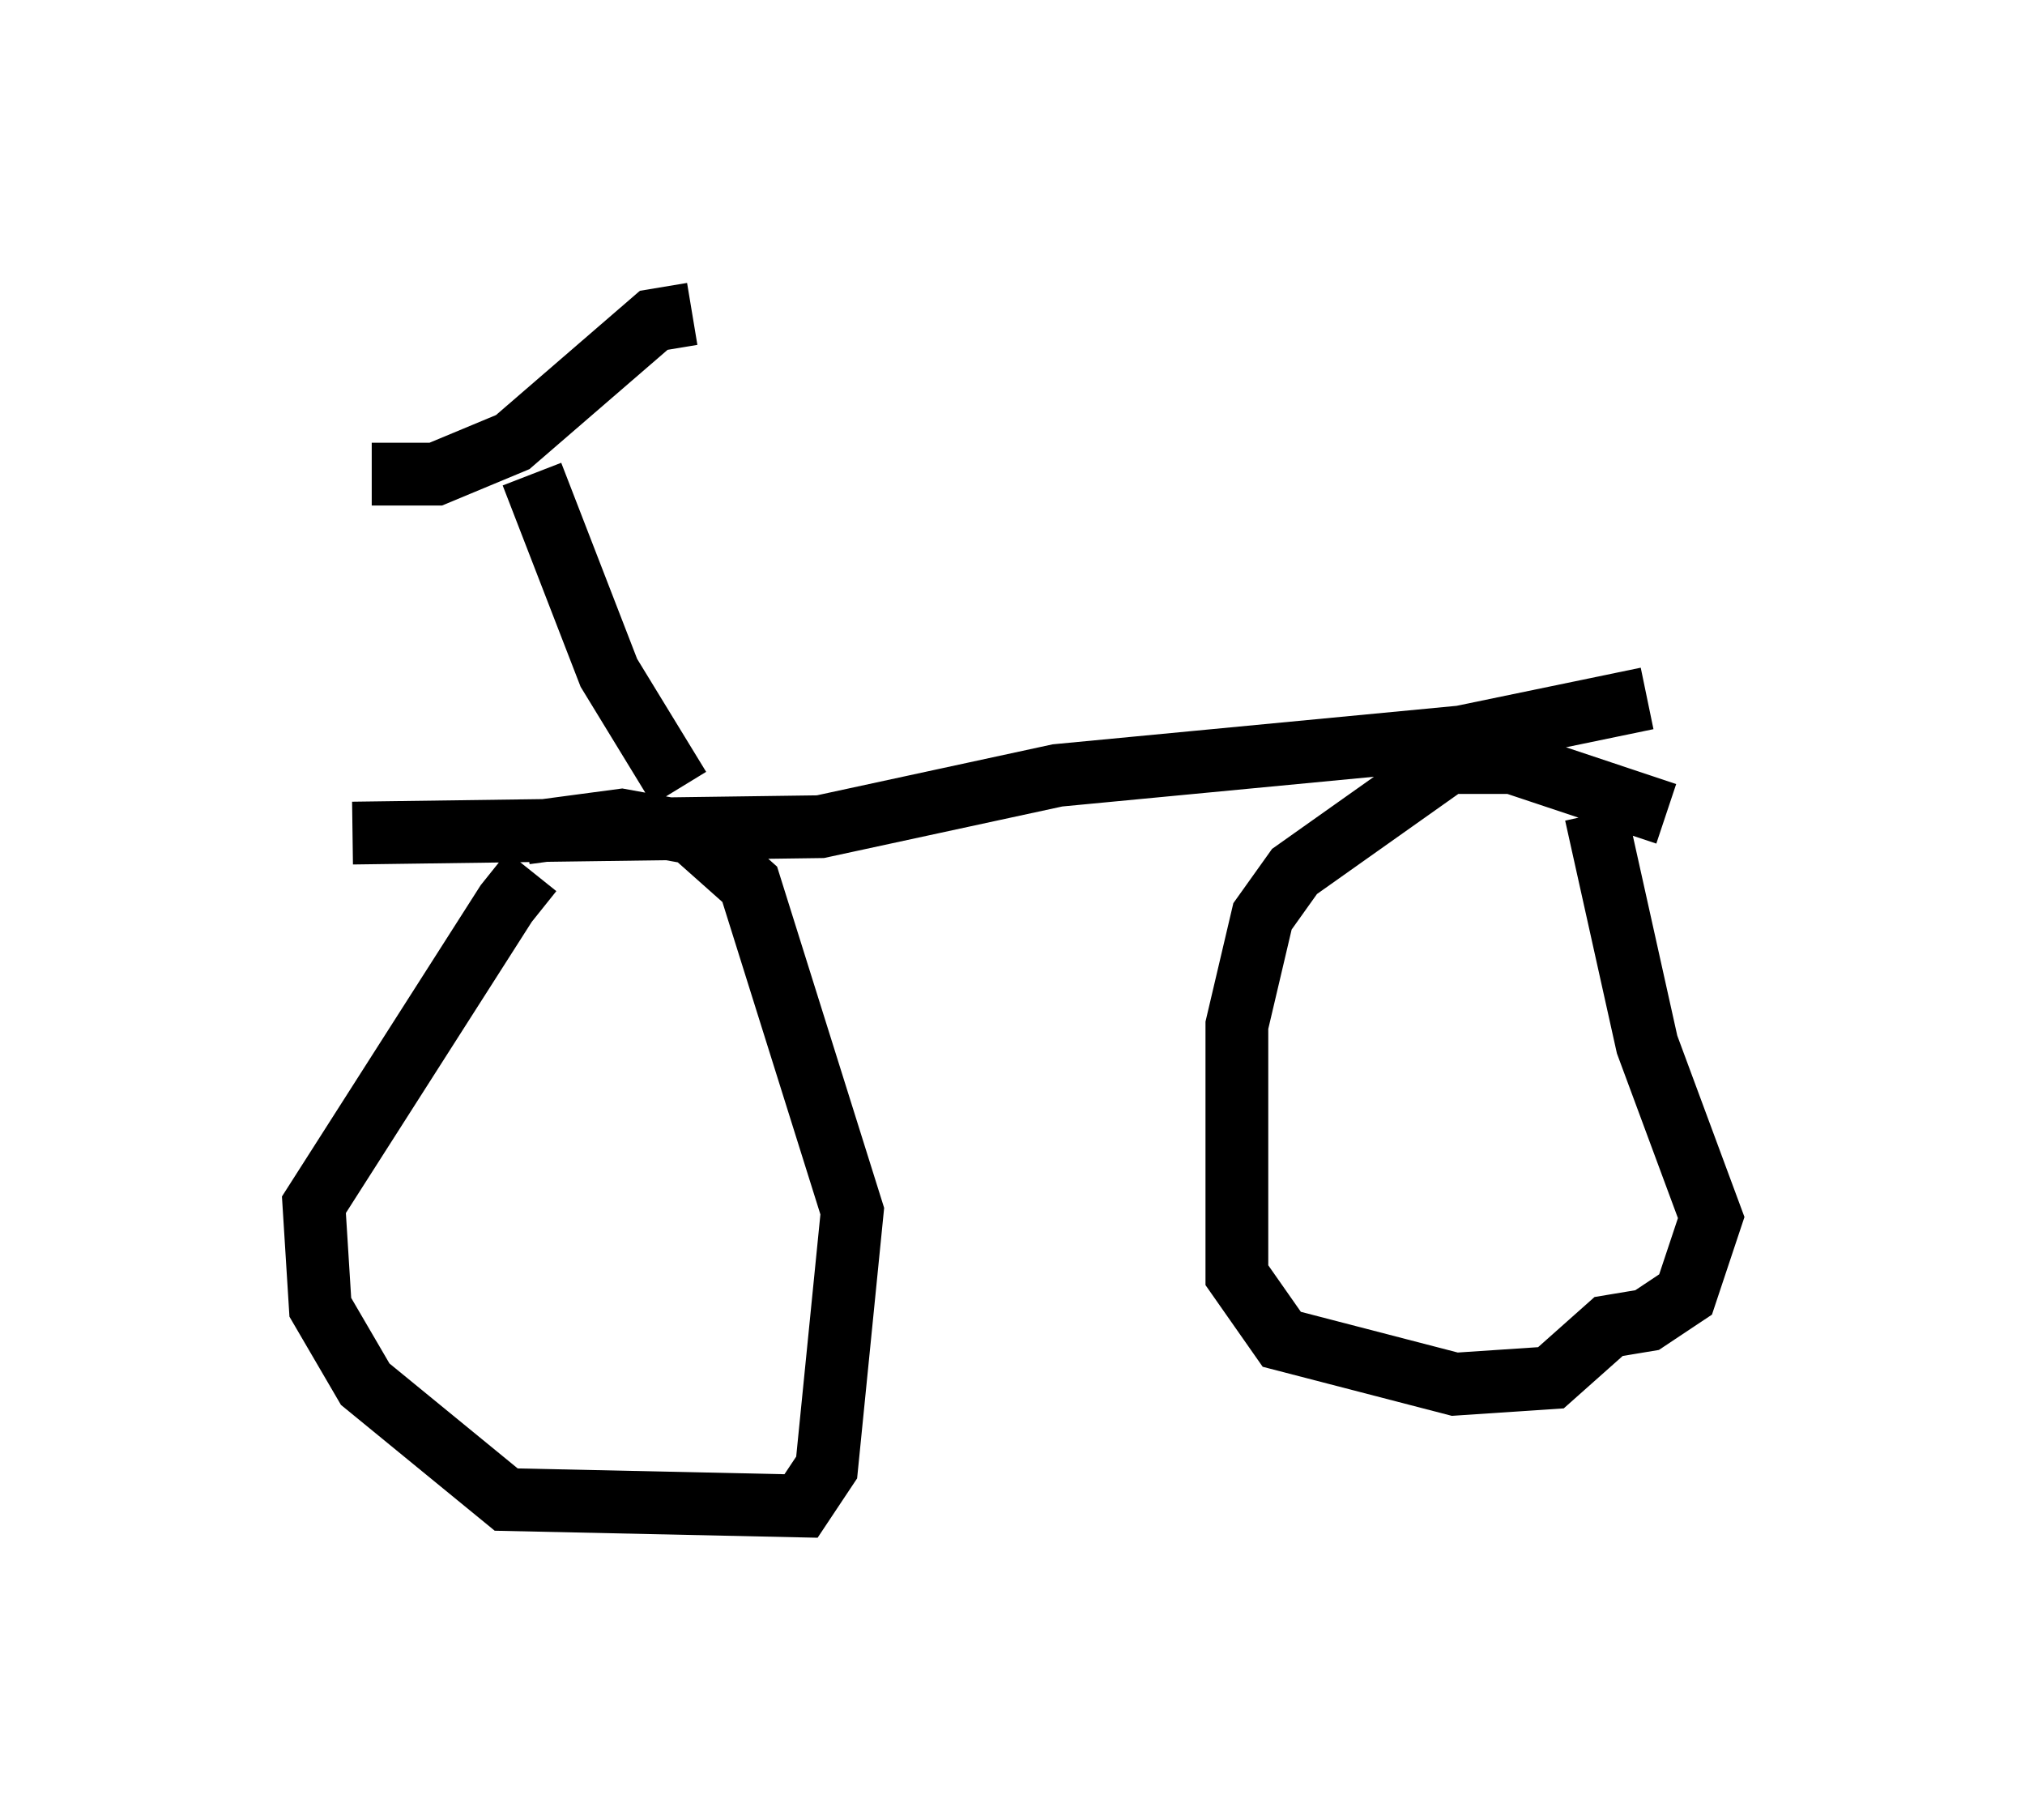 <?xml version="1.0" encoding="utf-8" ?>
<svg baseProfile="full" height="28.988" version="1.1" width="32.254" xmlns="http://www.w3.org/2000/svg" xmlns:ev="http://www.w3.org/2001/xml-events" xmlns:xlink="http://www.w3.org/1999/xlink"><defs /><rect fill="white" height="28.988" width="32.254" x="0" y="0" /><path d="M8.981, 14.188 m-0.51, -0.306 l-0.408, 0.51 -3.063, 4.798 l0.102, 1.633 0.715, 1.225 l2.246, 1.838 4.696, 0.102 l0.408, -0.613 0.408, -4.083 l-1.633, -5.206 -0.919, -0.817 l-1.123, -0.204 -1.531, 0.204 m18.171, -0.306 l-2.45, -0.817 -1.021, 0.0 l-2.45, 1.735 -0.51, 0.715 l-0.408, 1.735 0.0, 3.981 l0.715, 1.021 2.756, 0.715 l1.531, -0.102 0.919, -0.817 l0.613, -0.102 0.613, -0.408 l0.408, -1.225 -1.021, -2.756 l-0.817, -3.675 m0.817, -1.838 l-2.96, 0.613 -6.431, 0.613 l-3.777, 0.817 -7.452, 0.102 m5.206, -0.715 l-1.123, -1.838 -1.225, -3.165 m-2.552, 0.0 l1.021, 0.0 1.225, -0.51 l2.246, -1.94 0.613, -0.102 " fill="none" stroke="black" stroke-width="1" /></svg>